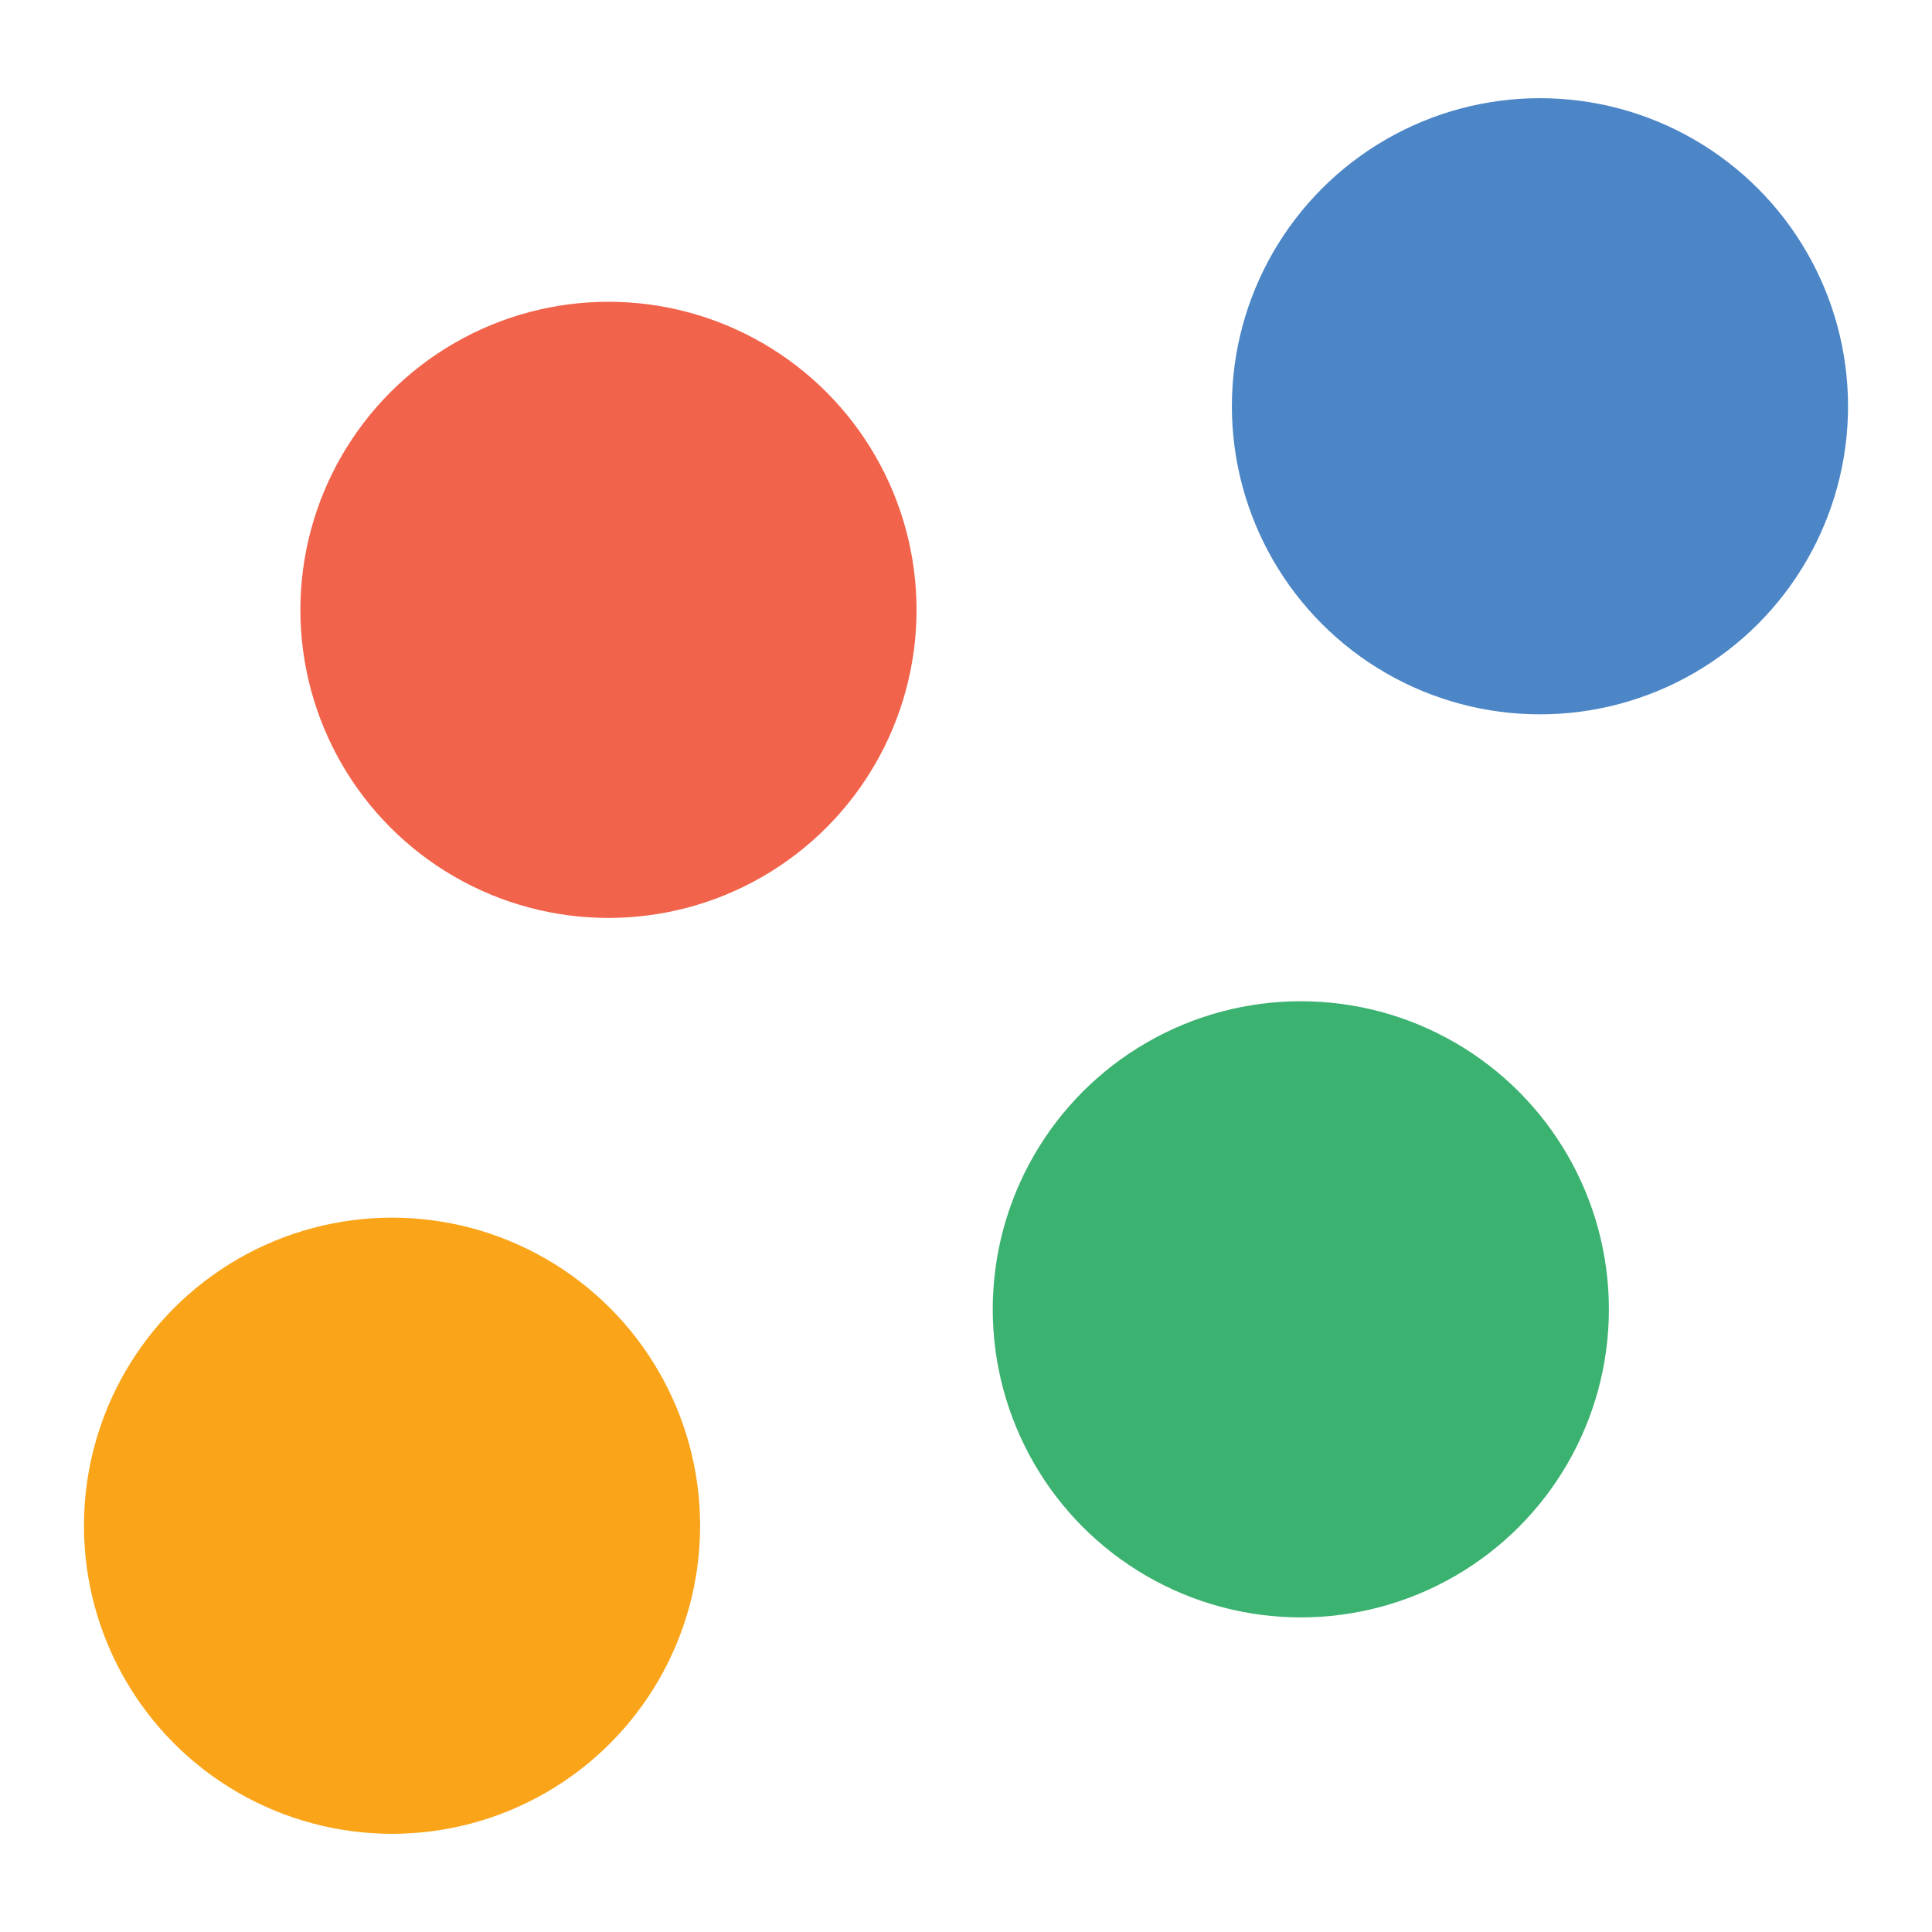 <svg xmlns="http://www.w3.org/2000/svg" viewBox="0 0 500 500"><circle cx="157.47" cy="157.83" r="79.73" style="fill:#f2634b"/><circle cx="336.65" cy="338.85" r="79.73" style="fill:#3cb270"/><circle cx="398.54" cy="105.14" r="79.73" style="fill:#4c86c6"/><circle cx="101.46" cy="394.86" r="79.73" style="fill:#faa41a"/></svg>
